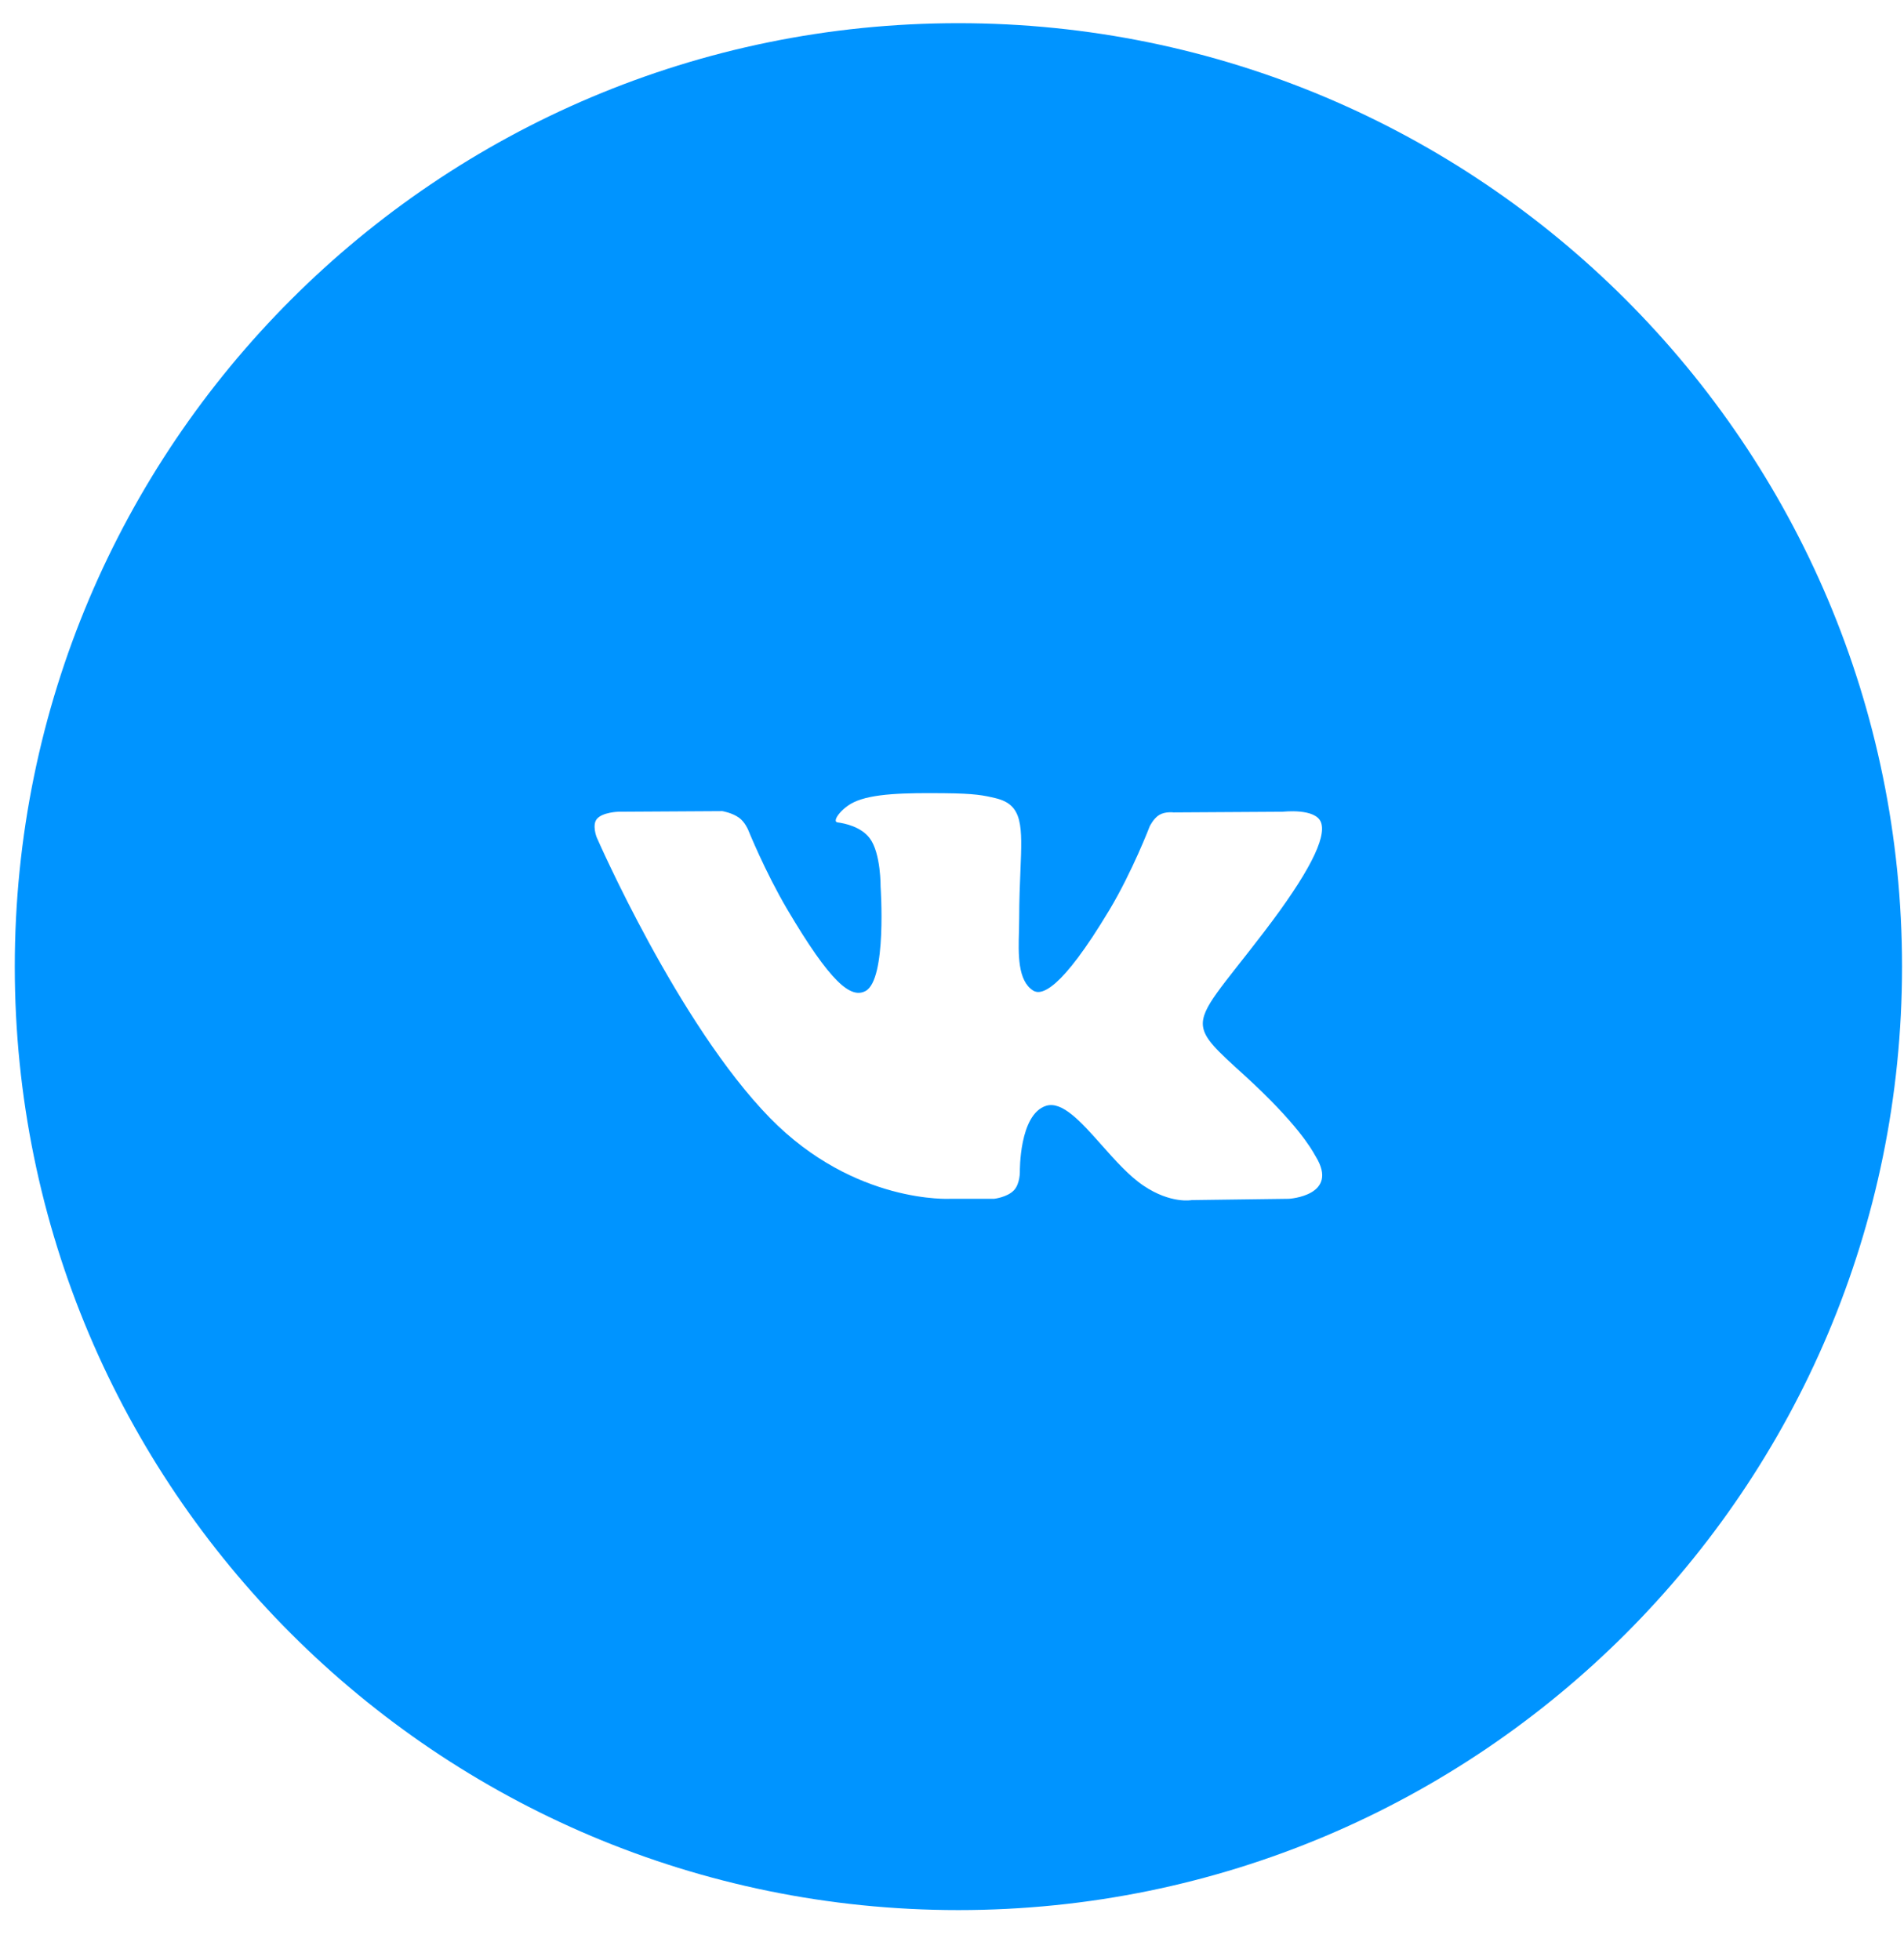 <svg width="34" height="35" viewBox="0 0 34 35" fill="none" xmlns="http://www.w3.org/2000/svg">
<path fill-rule="evenodd" clip-rule="evenodd" d="M17.114 0.414C7.808 0.414 0.264 7.958 0.264 17.265C0.264 26.571 7.808 34.115 17.114 34.115C26.421 34.115 33.965 26.571 33.965 17.265C33.965 7.958 26.421 0.414 17.114 0.414ZM18.106 21.259C17.986 21.385 17.752 21.411 17.752 21.411H16.975C16.975 21.411 15.262 21.512 13.752 19.97C12.106 18.287 10.653 14.95 10.653 14.95C10.653 14.95 10.569 14.73 10.66 14.625C10.762 14.506 11.041 14.498 11.041 14.498L12.898 14.487C12.898 14.487 13.072 14.515 13.197 14.605C13.301 14.68 13.359 14.819 13.359 14.819C13.359 14.819 13.659 15.564 14.056 16.238C14.832 17.553 15.193 17.841 15.456 17.7C15.84 17.495 15.725 15.84 15.725 15.84C15.725 15.84 15.732 15.24 15.532 14.973C15.377 14.765 15.084 14.705 14.955 14.688C14.85 14.674 15.022 14.436 15.245 14.329C15.579 14.169 16.169 14.16 16.866 14.167C17.409 14.172 17.565 14.205 17.778 14.256C18.27 14.373 18.255 14.746 18.222 15.553C18.212 15.795 18.2 16.075 18.2 16.399C18.2 16.471 18.198 16.549 18.196 16.628C18.184 17.042 18.171 17.515 18.449 17.692C18.591 17.782 18.939 17.705 19.809 16.255C20.221 15.568 20.53 14.76 20.53 14.76C20.53 14.76 20.598 14.616 20.703 14.554C20.81 14.491 20.955 14.51 20.955 14.51L22.909 14.498C22.909 14.498 23.496 14.429 23.59 14.69C23.69 14.963 23.371 15.6 22.573 16.644C21.816 17.635 21.447 18 21.481 18.323C21.506 18.558 21.745 18.772 22.205 19.19C23.165 20.064 23.422 20.525 23.483 20.635C23.489 20.644 23.492 20.651 23.495 20.655C23.925 21.356 23.018 21.411 23.018 21.411L21.282 21.434C21.282 21.434 20.91 21.507 20.419 21.176C20.162 21.003 19.911 20.721 19.672 20.451C19.307 20.04 18.969 19.661 18.681 19.75C18.198 19.901 18.212 20.924 18.212 20.924C18.212 20.924 18.216 21.143 18.106 21.259Z" fill="#0094FF"/>
</svg>
